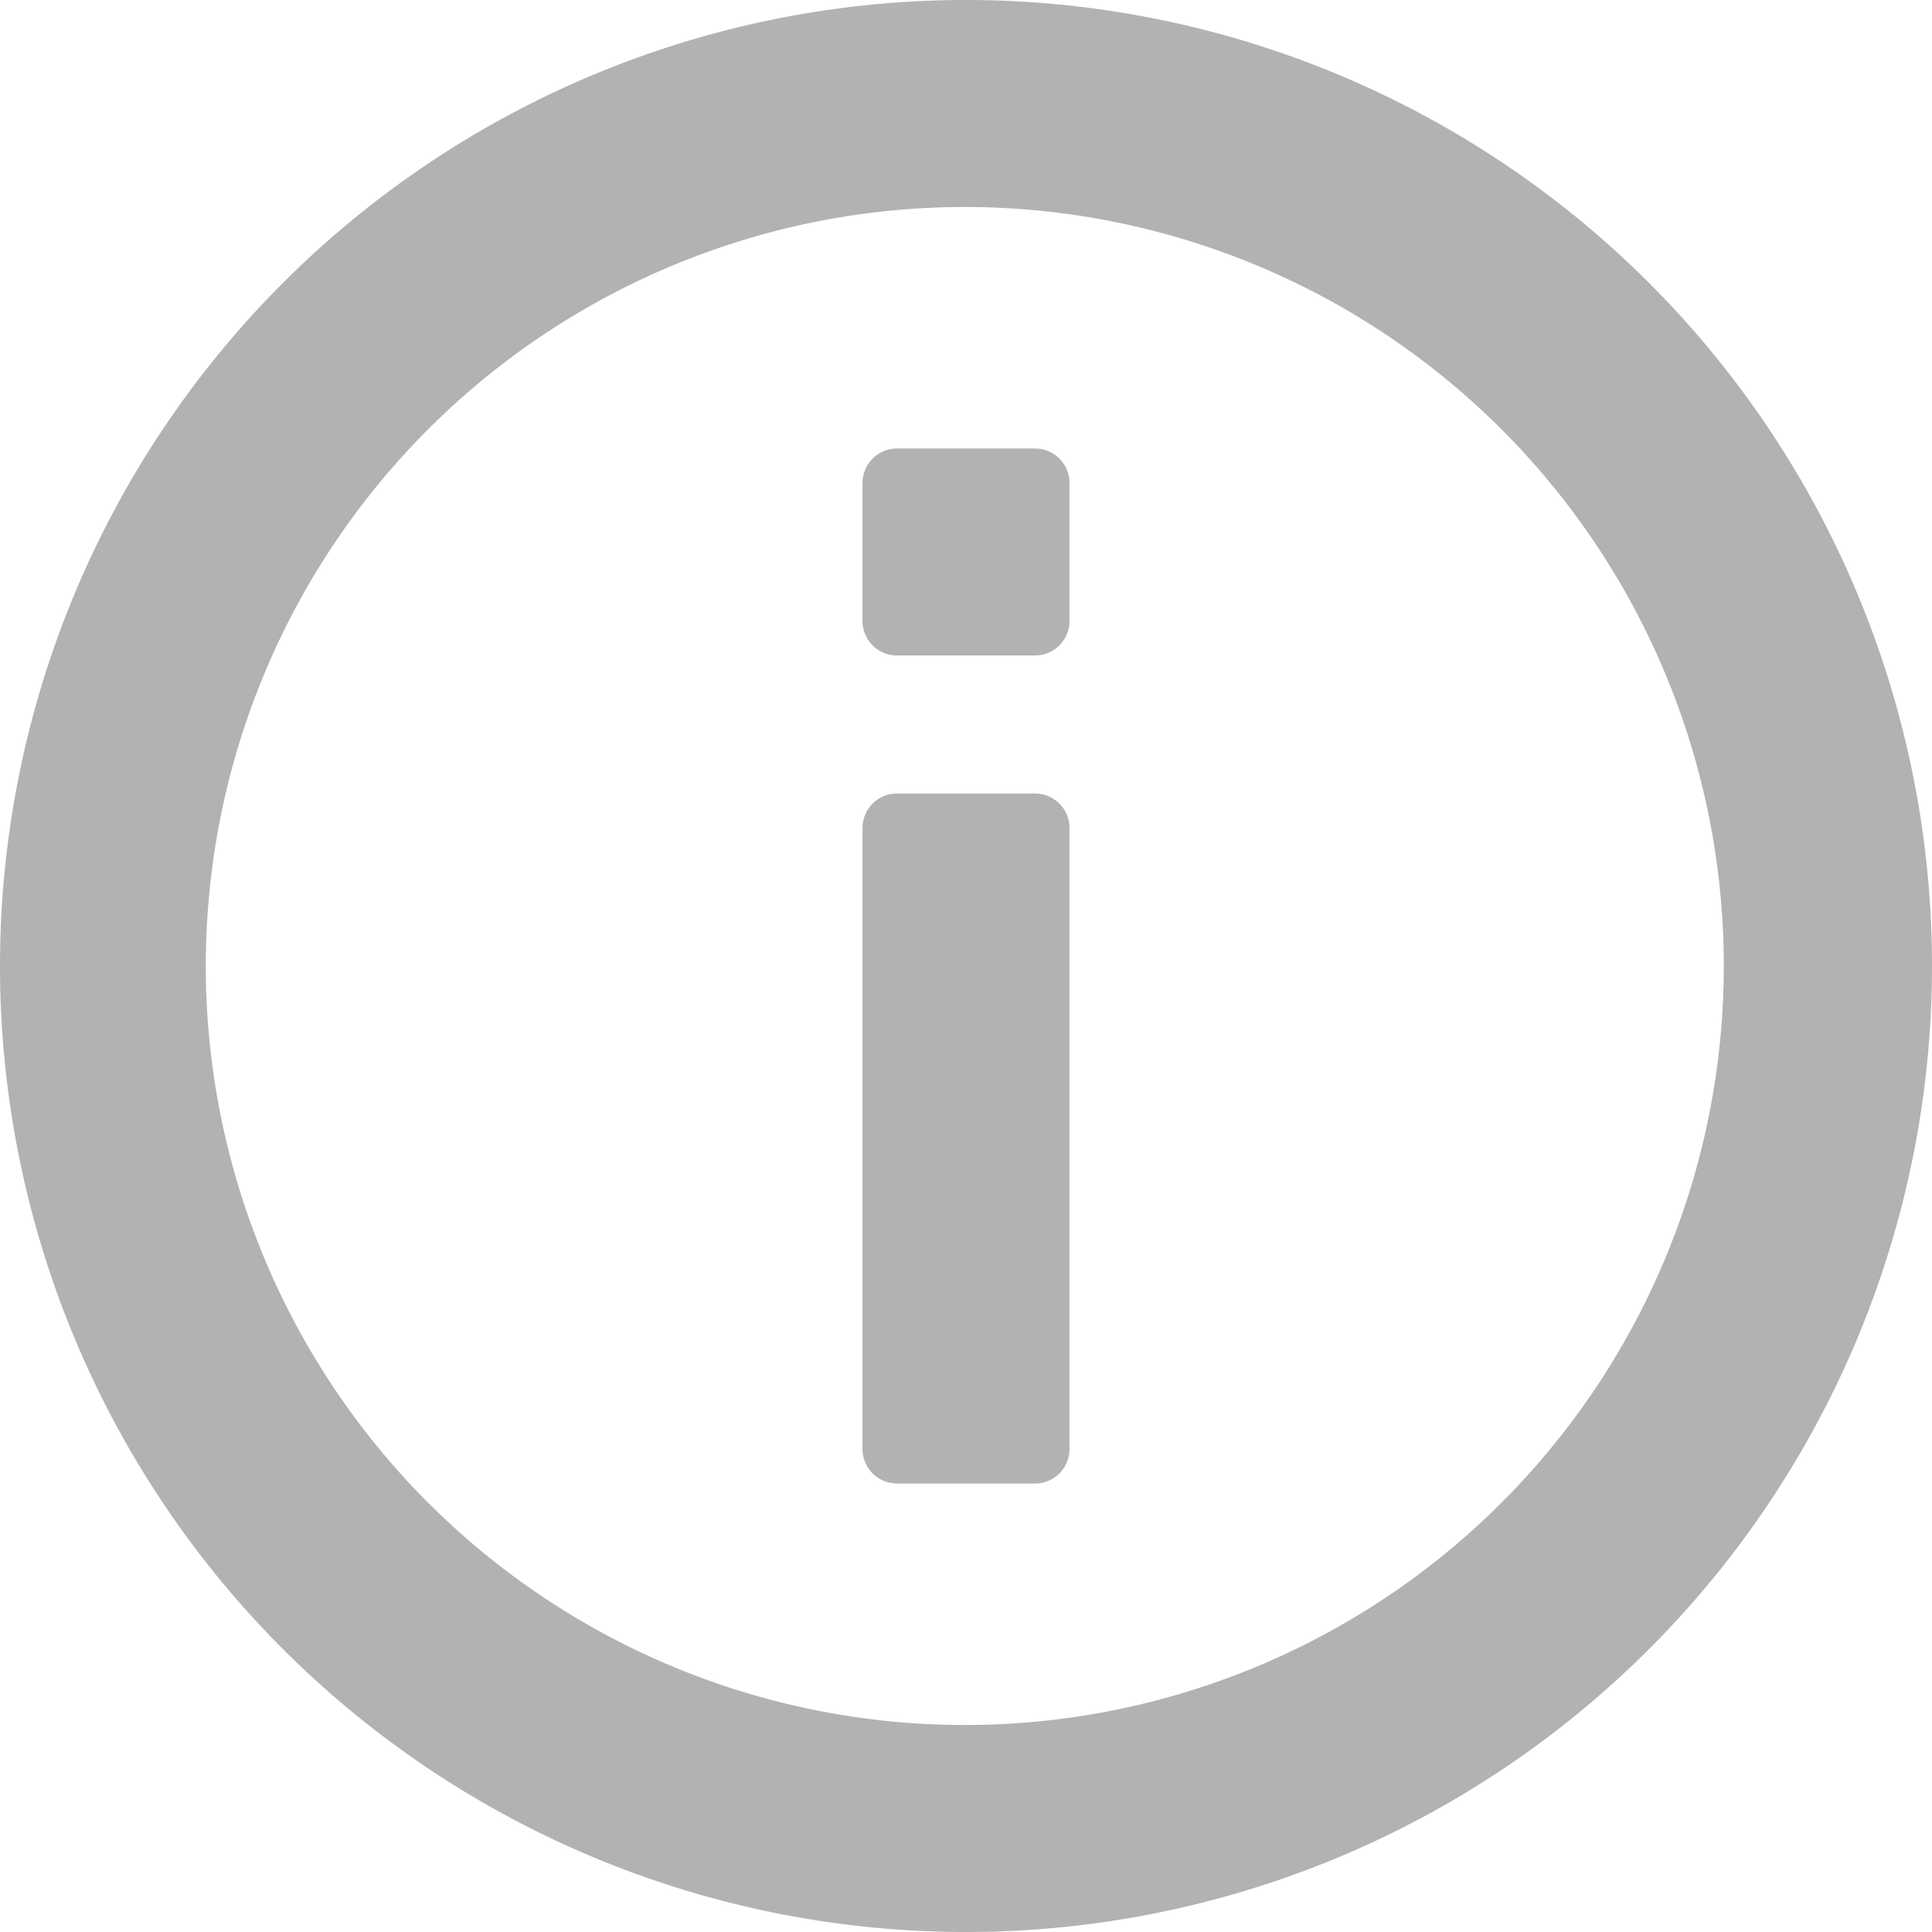 <svg class="icon"  viewBox="0 0 1024 1024" version="1.1" xmlns="http://www.w3.org/2000/svg"><path d="M512 0a512 512 0 1 1 0 1024A512 512 0 0 1 512 0z m0 109.714a402.286 402.286 0 1 0 0 804.571 402.286 402.286 0 0 0 0-804.571z m36.571 310.857a18.286 18.286 0 0 1 18.286 18.286v329.143a18.286 18.286 0 0 1-18.286 18.286h-73.143a18.286 18.286 0 0 1-18.286-18.286V438.857a18.286 18.286 0 0 1 18.286-18.286h73.143z m0-182.857a18.286 18.286 0 0 1 18.286 18.286v73.143a18.286 18.286 0 0 1-16.091 18.139l-2.194 0.146h-73.143a18.286 18.286 0 0 1-18.286-18.286v-73.143a18.286 18.286 0 0 1 18.286-18.286h73.143z" fill="#B2B2B2" /></svg>